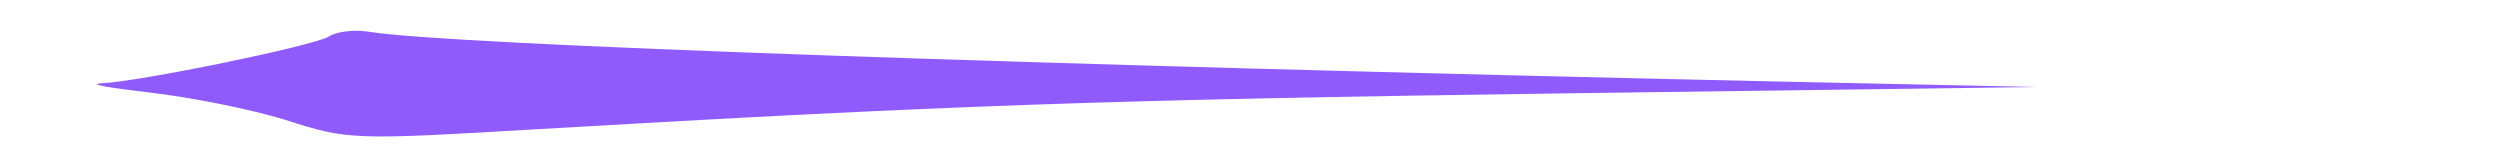 <?xml version="1.0" standalone="no"?>
<!DOCTYPE svg PUBLIC "-//W3C//DTD SVG 20010904//EN"
 "http://www.w3.org/TR/2001/REC-SVG-20010904/DTD/svg10.dtd">
<svg version="1.0" xmlns="http://www.w3.org/2000/svg"
 width="273pt" height="18pt" viewBox="0 0 273 18"
 preserveAspectRatio="xMidYMid meet">
<g transform="translate(0,18) scale(0.1,-0.1)"
fill="#905BFD" stroke="none">
<path d="M359 140 c-17 -10 -205 -49 -249 -51 -14 -1 10 -5 53 -10 44 -5 110
-18 149 -30 68 -22 74 -22 276 -10 448 26 616 32 1117 39 l520 7 -285 6 c-812
18 -1444 40 -1535 54 -16 3 -37 1 -46 -5z"/>
</g>
</svg>
